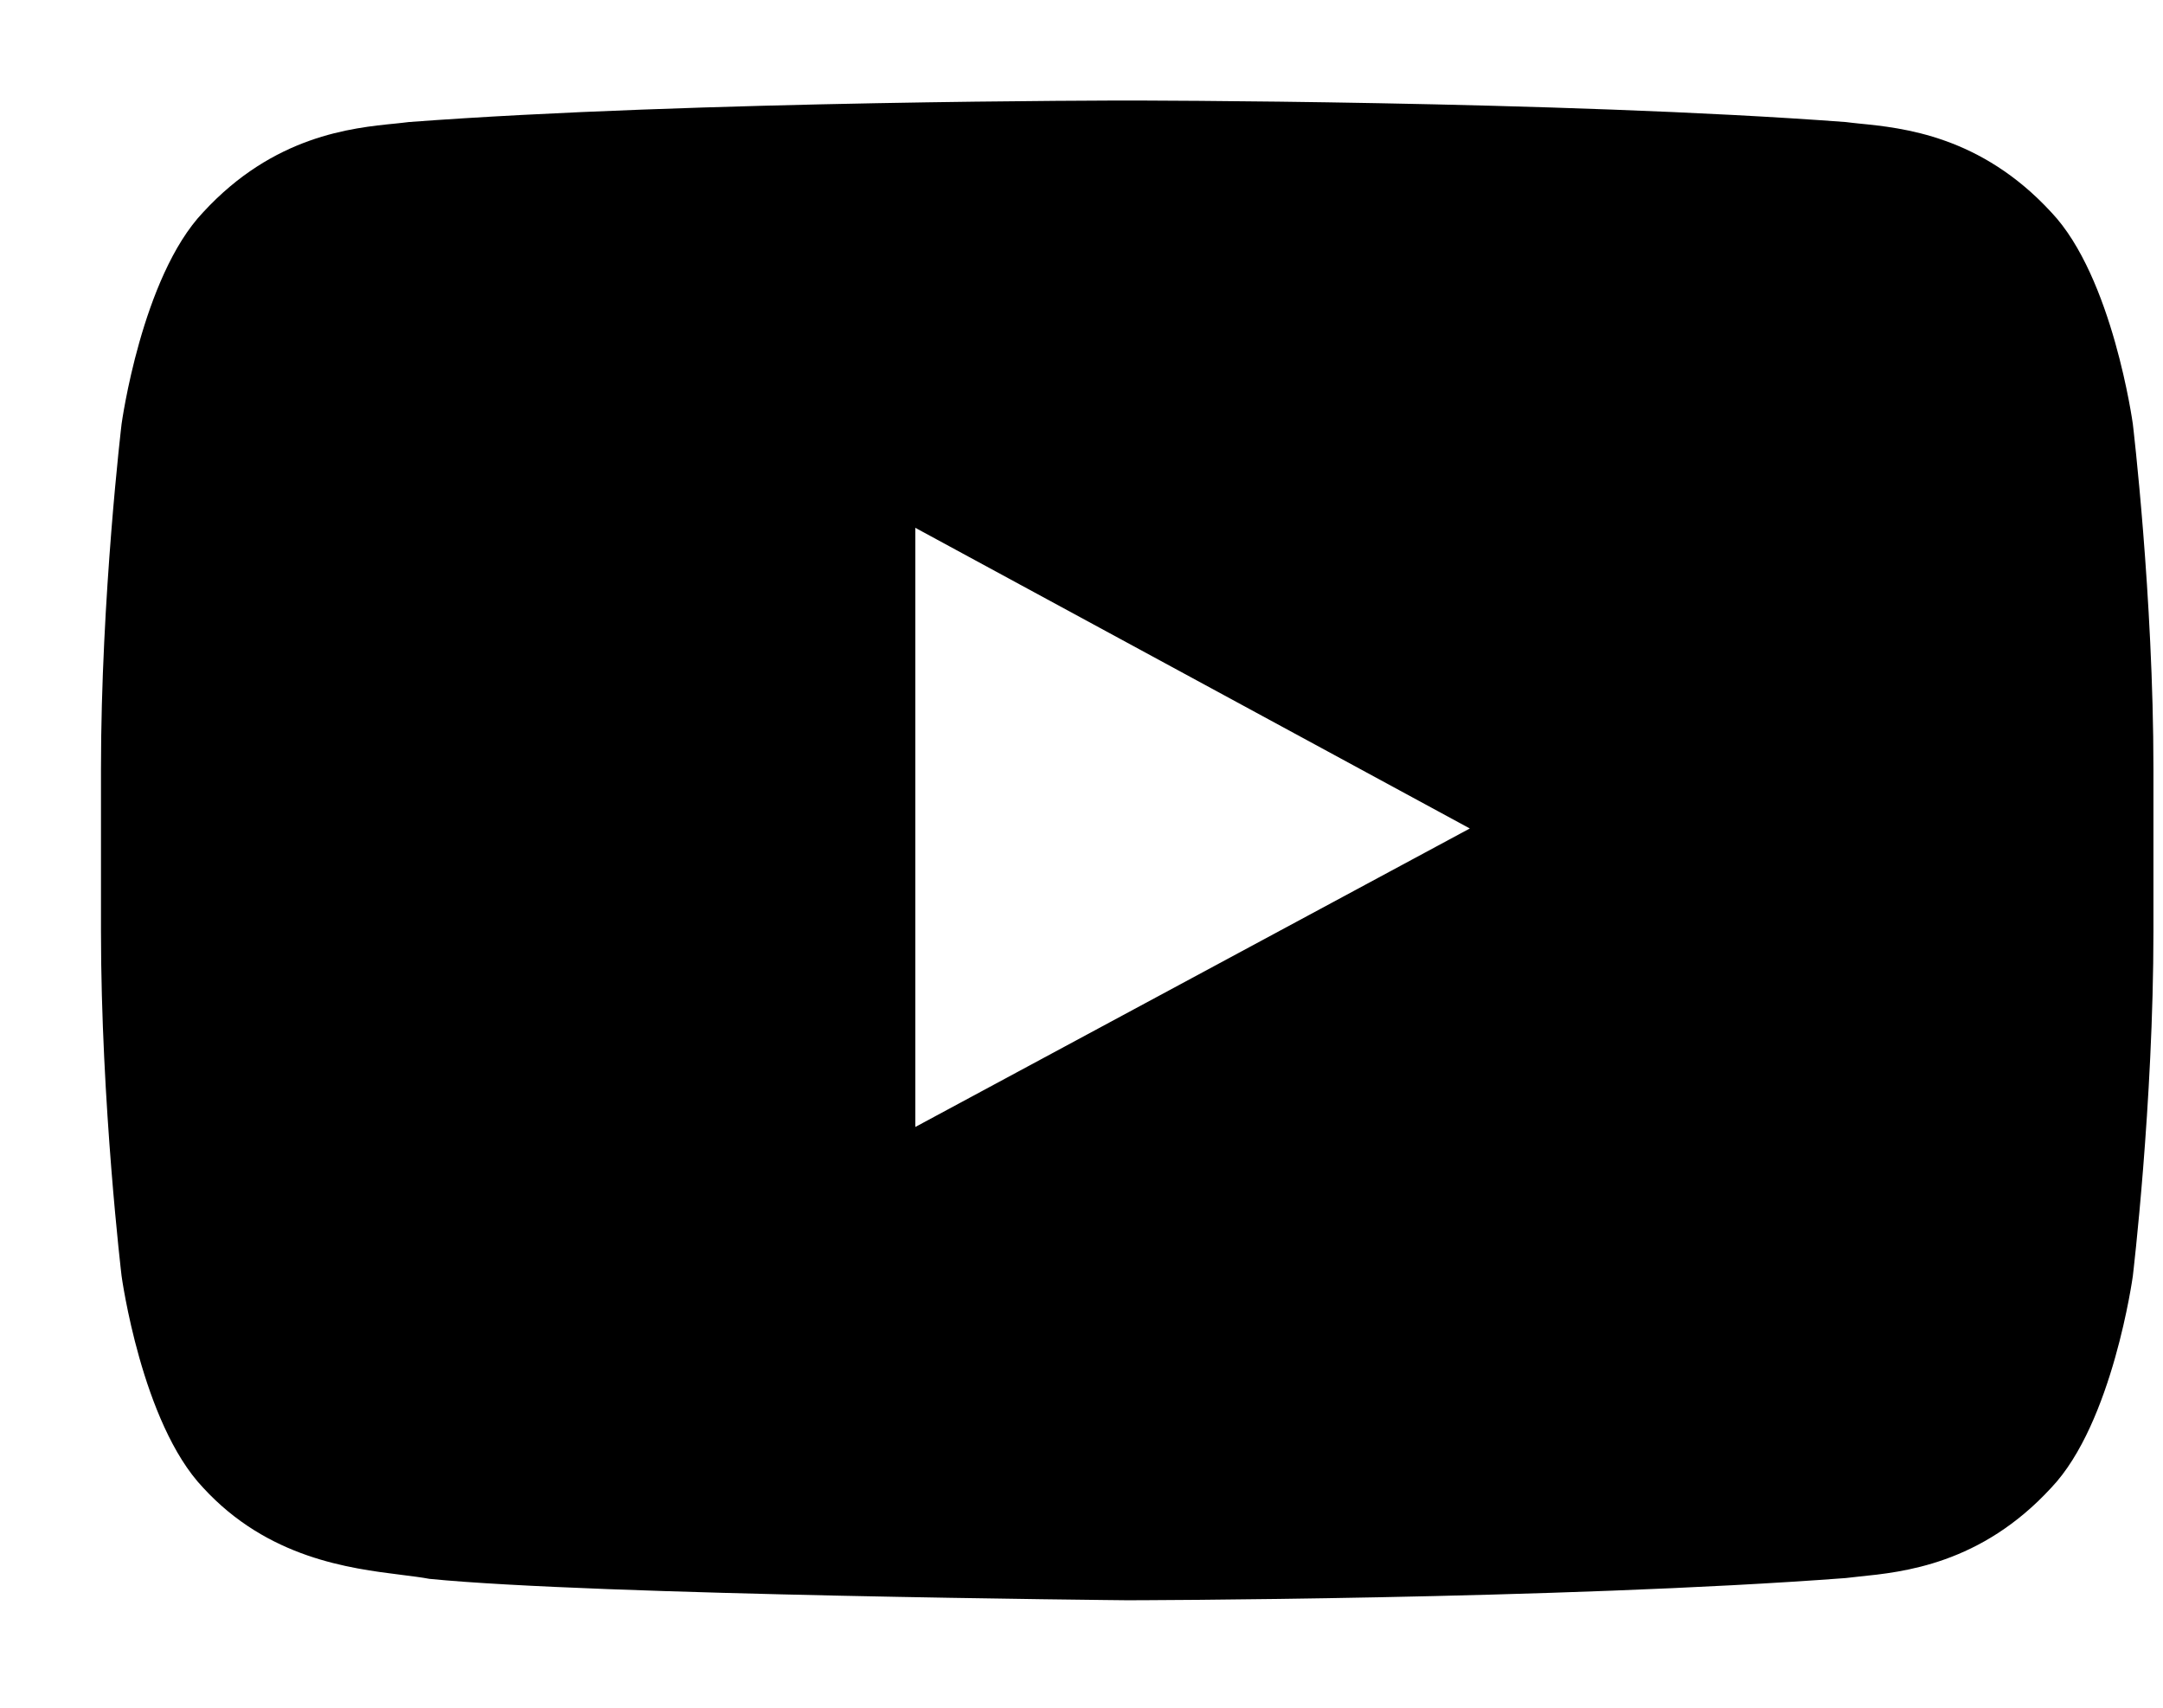 <svg width="19" height="15" viewBox="0 0 19 15" fill="none" xmlns="http://www.w3.org/2000/svg">
<path fill-rule="evenodd" clip-rule="evenodd" d="M18.019 1.865C18.559 2.434 18.735 3.724 18.735 3.724C18.735 3.724 18.916 5.24 18.916 6.756V8.177C18.916 9.693 18.735 11.208 18.735 11.208C18.735 11.208 18.559 12.499 18.019 13.067C17.401 13.74 16.716 13.809 16.329 13.848C16.287 13.853 16.248 13.857 16.213 13.861C13.69 14.051 9.902 14.056 9.902 14.056C9.902 14.056 5.214 14.012 3.772 13.868C3.704 13.855 3.621 13.845 3.527 13.833C3.07 13.776 2.353 13.687 1.784 13.067C1.244 12.499 1.068 11.208 1.068 11.208C1.068 11.208 0.887 9.693 0.887 8.177V6.756C0.887 5.24 1.068 3.724 1.068 3.724C1.068 3.724 1.244 2.434 1.784 1.865C2.403 1.192 3.088 1.123 3.476 1.085C3.518 1.08 3.556 1.077 3.591 1.072C6.113 0.883 9.898 0.883 9.898 0.883H9.906C9.906 0.883 13.69 0.883 16.213 1.072C16.247 1.077 16.286 1.08 16.328 1.085C16.715 1.123 17.4 1.192 18.019 1.865ZM8.04 4.636L8.04 9.899L12.911 7.277L8.04 4.636Z" fill="black"/>
</svg>

